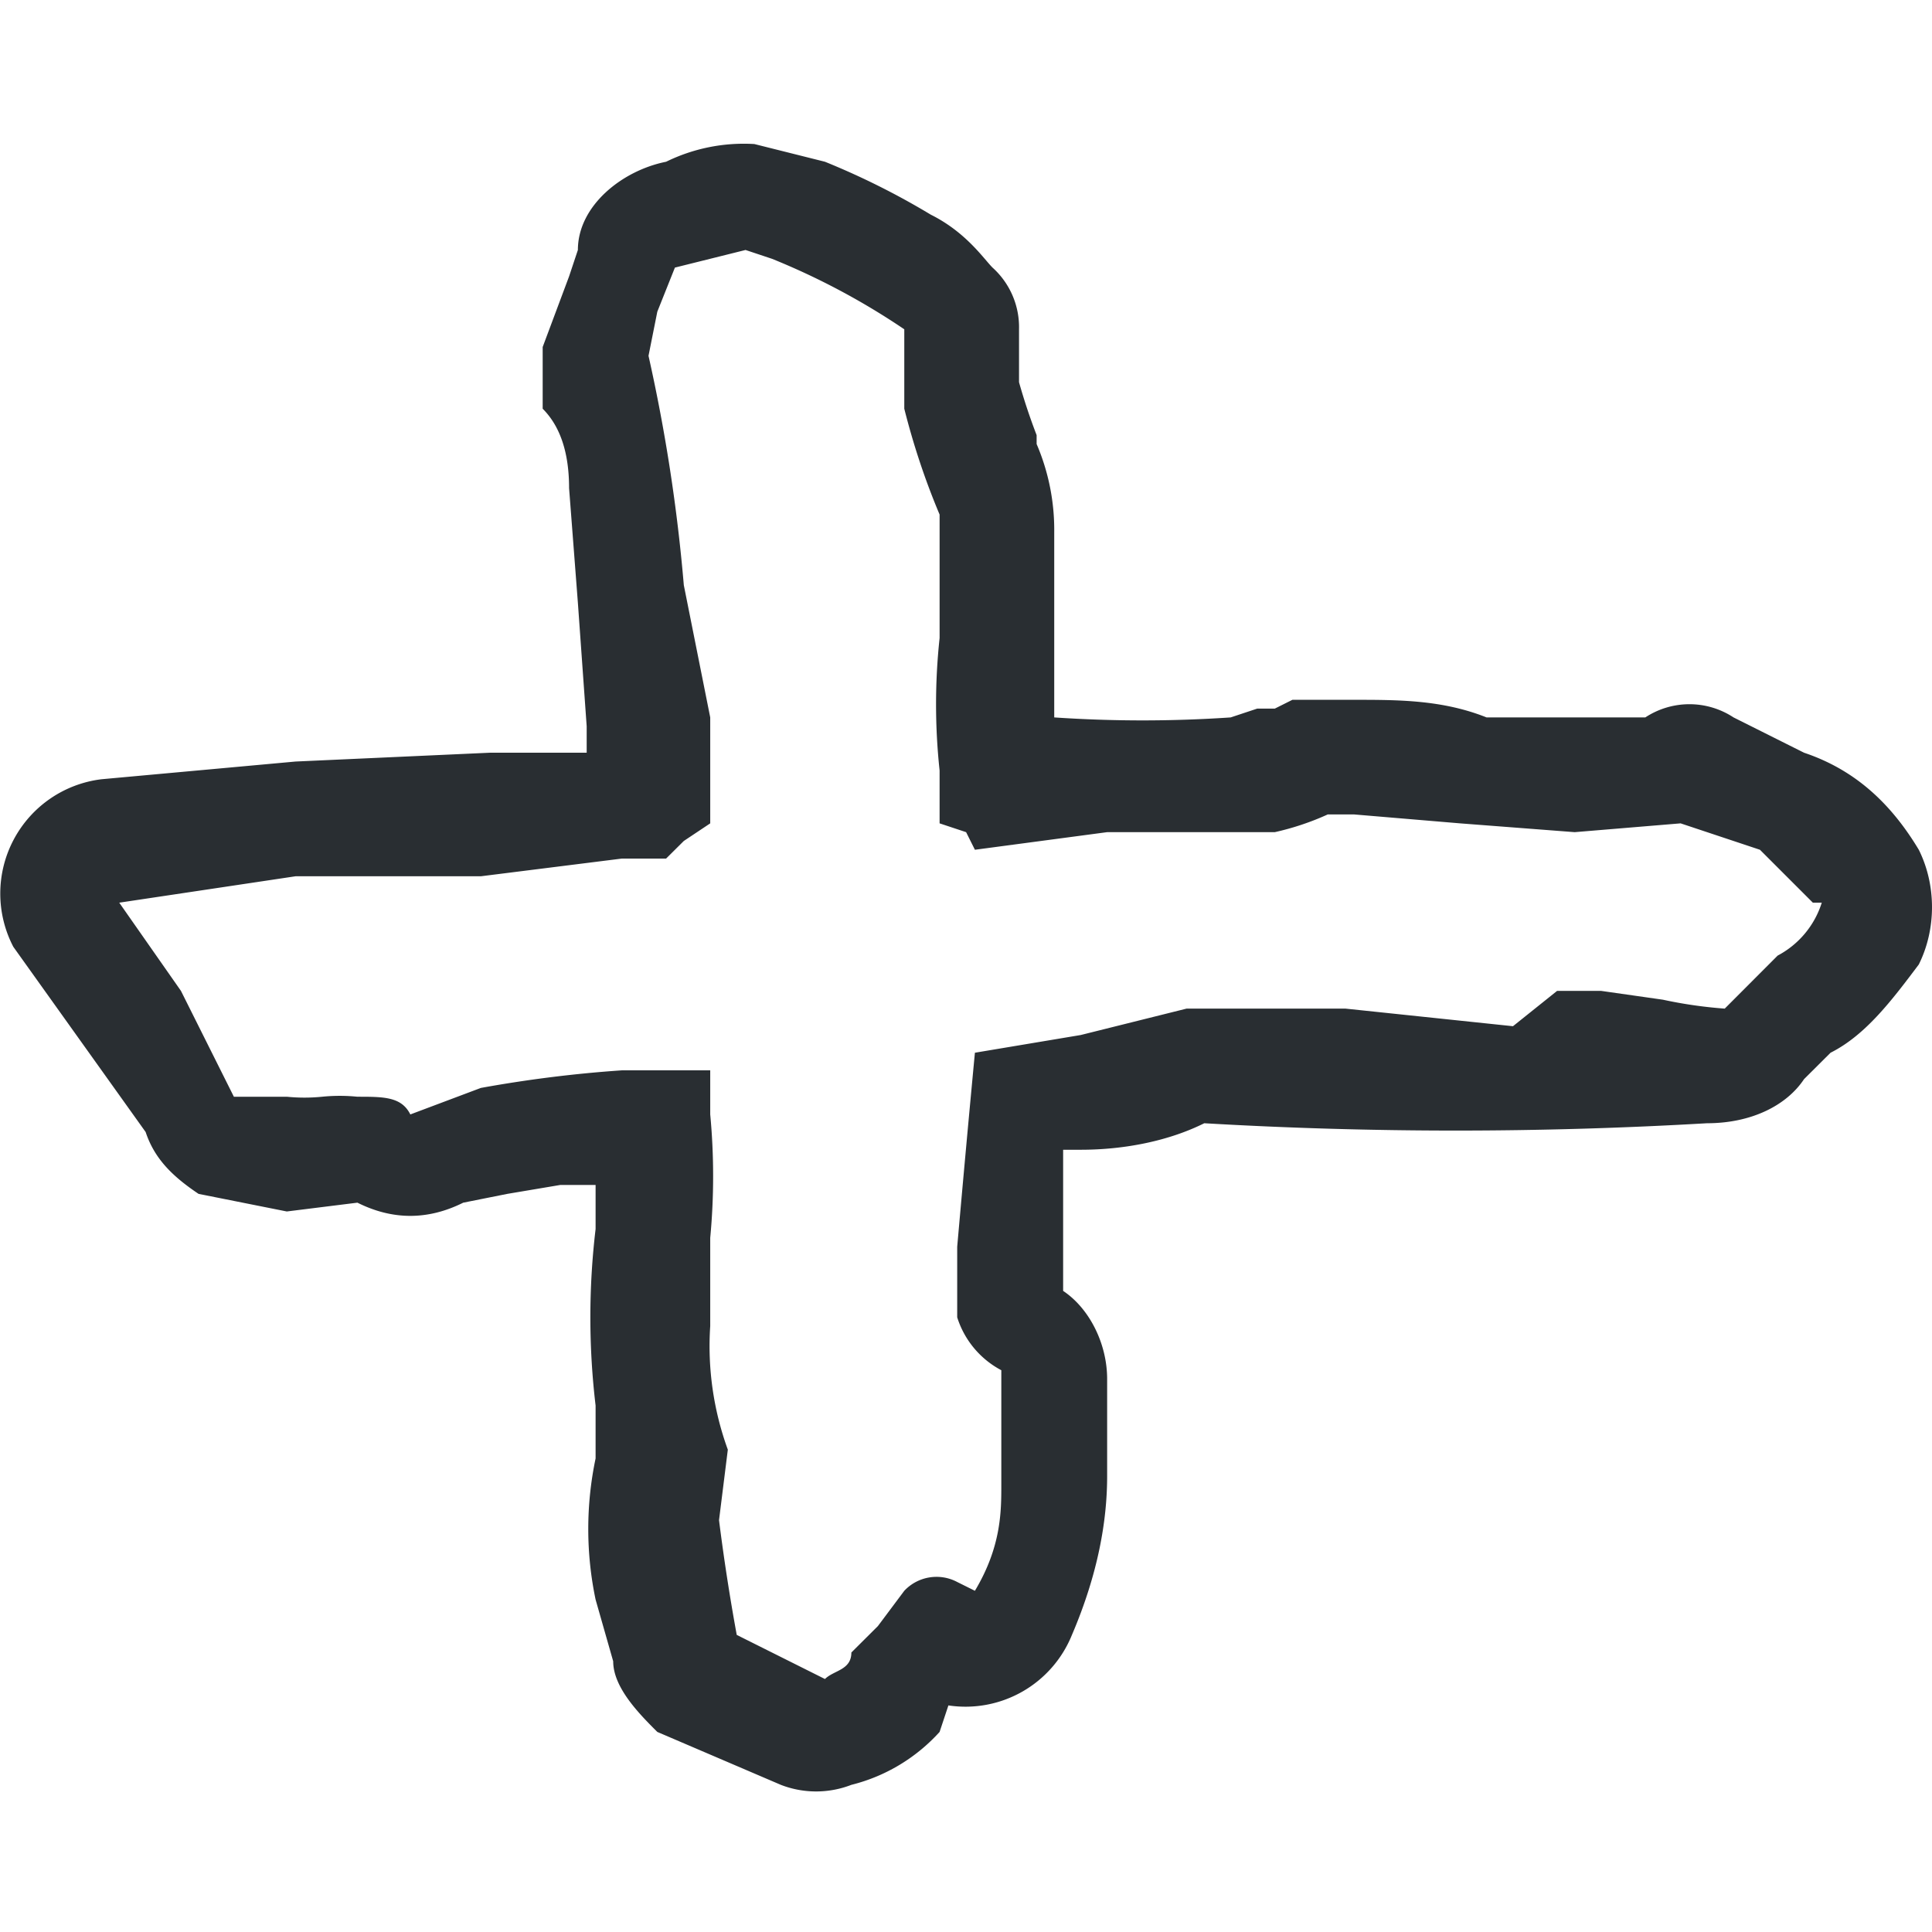 <svg viewBox="0 0 18 18" xmlns="http://www.w3.org/2000/svg">
  <path d="M6.206 1.507c-.411.082-.822.411-.822.822l-.082.246-.246.658v.575c.164.164.246.411.246.74l.082 1.068.082 1.151v.246h-.904l-1.808.082-1.808.165a1.073 1.073 0 0 0-.822 1.561l1.233 1.726c.082.247.247.411.493.576l.822.164.658-.082c.328.164.657.164.986 0l.411-.082.493-.083h.329v.411a6.954 6.954 0 0 0 0 1.644v.493a3.201 3.201 0 0 0 0 1.315l.164.575c0 .247.247.494.411.658l1.151.493a.908.908 0 0 0 .657 0c.317-.079.603-.251.822-.493l.082-.247a1.07 1.07 0 0 0 1.151-.657c.246-.575.328-1.069.328-1.479v-.905c0-.328-.164-.657-.41-.821v-1.315h.164c.411 0 .822-.083 1.151-.247 1.56.091 3.124.091 4.684 0 .411 0 .74-.164.904-.411l.247-.246c.329-.165.575-.494.822-.822.164-.329.164-.74 0-1.069-.247-.411-.576-.739-1.069-.904l-.657-.329a.748.748 0 0 0-.822 0H13.85c-.411-.164-.822-.164-1.233-.164h-.576l-.164.082h-.164l-.247.082c-.547.037-1.096.037-1.644 0V4.958a2.03 2.03 0 0 0-.164-.821v-.083a5.583 5.583 0 0 1-.164-.493v-.493a.747.747 0 0 0-.247-.575c-.082-.082-.246-.329-.575-.493a7.032 7.032 0 0 0-.986-.493l-.658-.165a1.644 1.644 0 0 0-.822.165ZM16.973 8.41a.844.844 0 0 1-.411.493l-.493.494a4.141 4.141 0 0 1-.576-.083l-.575-.082h-.411l-.411.329-1.561-.164h-1.48l-.986.246-.986.165c-.057.602-.112 1.205-.165 1.808v.657a.844.844 0 0 0 .411.493v1.069c0 .246 0 .575-.246.986l-.165-.082a.412.412 0 0 0-.493.082l-.246.329-.247.246c0 .165-.164.165-.246.247l-.822-.411c-.065-.355-.12-.711-.165-1.069l.082-.657a2.818 2.818 0 0 1-.164-1.151v-.822a6.136 6.136 0 0 0 0-1.15v-.411h-.822c-.441.03-.88.085-1.315.164l-.657.247c-.082-.165-.247-.165-.493-.165a1.644 1.644 0 0 0-.329 0c-.109.011-.22.011-.329 0h-.493l-.493-.986-.575-.822 1.643-.246H4.48l1.315-.165h.411l.165-.164.246-.164v-.987l-.246-1.232a15.895 15.895 0 0 0-.329-2.137l.082-.411.164-.411.658-.164.246.082a6.63 6.63 0 0 1 1.233.657v.74c.085.337.194.666.329.986v1.151a5.775 5.775 0 0 0 0 1.233v.493l.247.082.082.164 1.232-.164h1.562c.17-.038.335-.093.493-.165h.247l.986.083 1.068.082.987-.082.739.246.493.493h.083Z" fill="#292e32" fill-rule="nonzero"/>
</svg>
